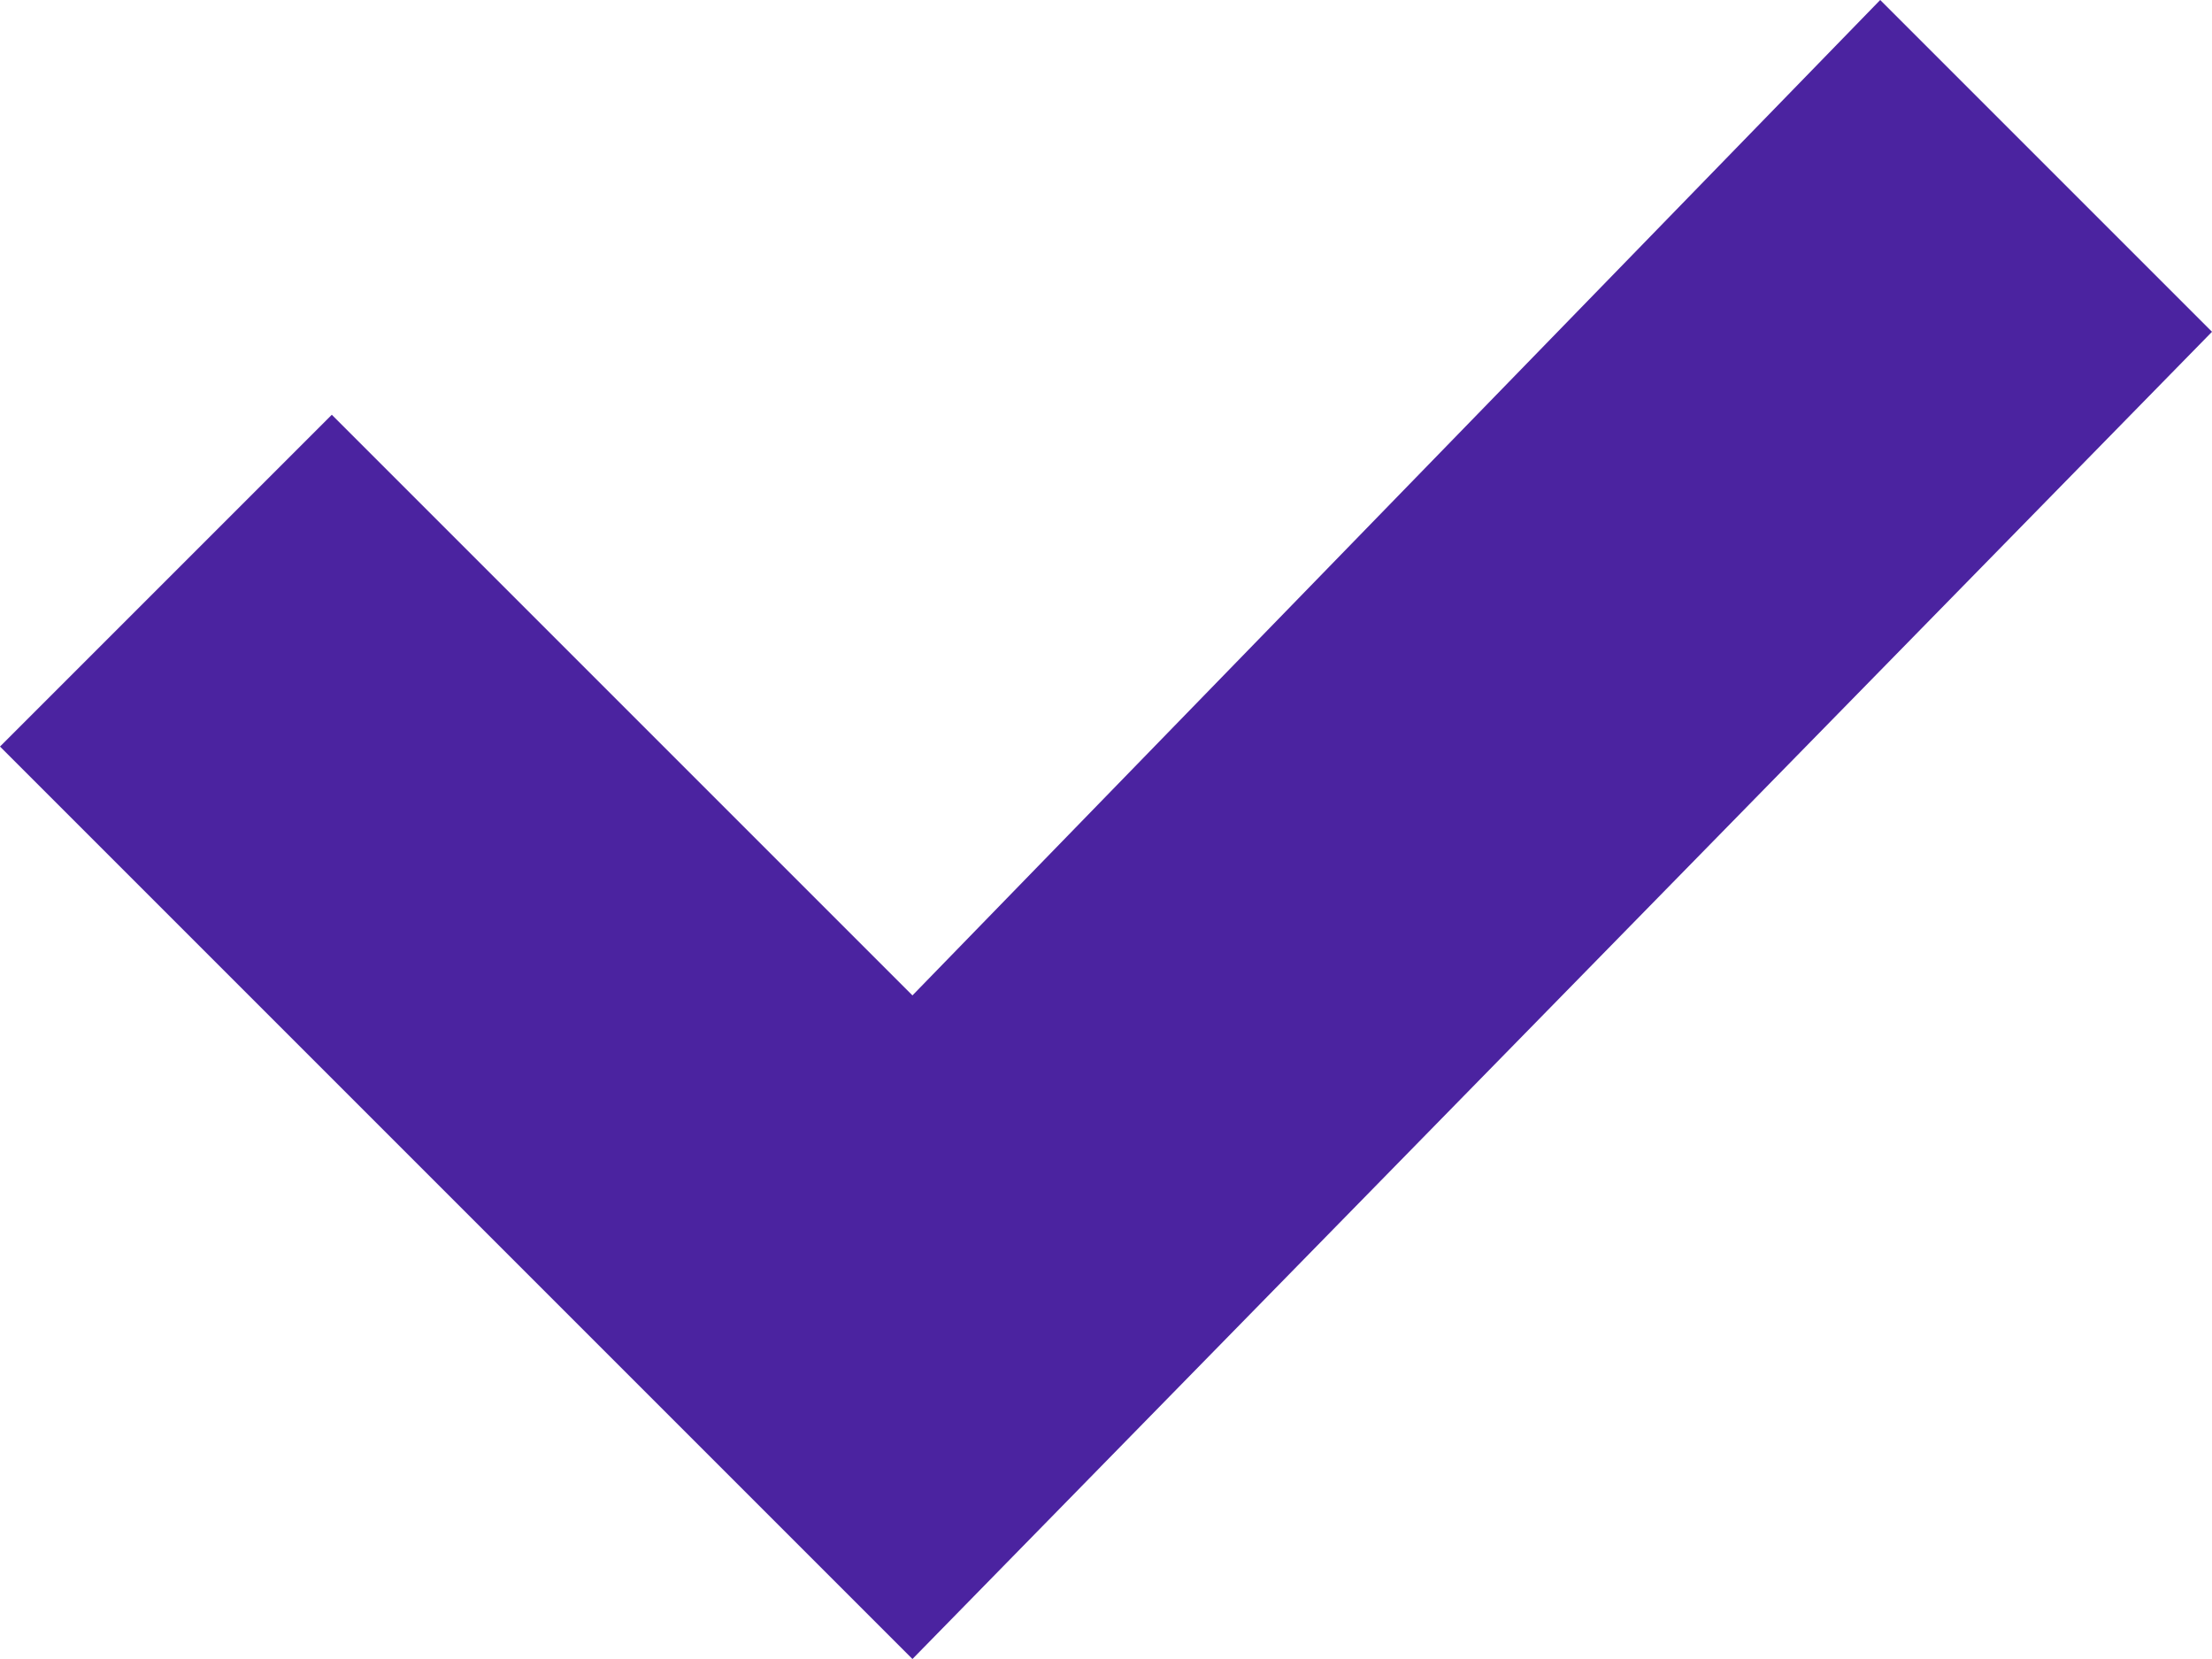 <?xml version="1.0" encoding="utf-8"?>
<!-- Generator: Adobe Illustrator 22.1.0, SVG Export Plug-In . SVG Version: 6.00 Build 0)  -->
<svg version="1.1" id="Layer_1" xmlns="http://www.w3.org/2000/svg" xmlns:xlink="http://www.w3.org/1999/xlink" x="0px" y="0px"
	 viewBox="0 0 8 6" style="enable-background:new 0 0 8 6;" xml:space="preserve">
<style type="text/css">
	.st0{fill:#4B23A0;}
</style>
<polygon class="st0" points="3.3,3.6 1.2,1.5 0,2.7 3.3,6 8,1.2 6.8,0 "/>
</svg>
